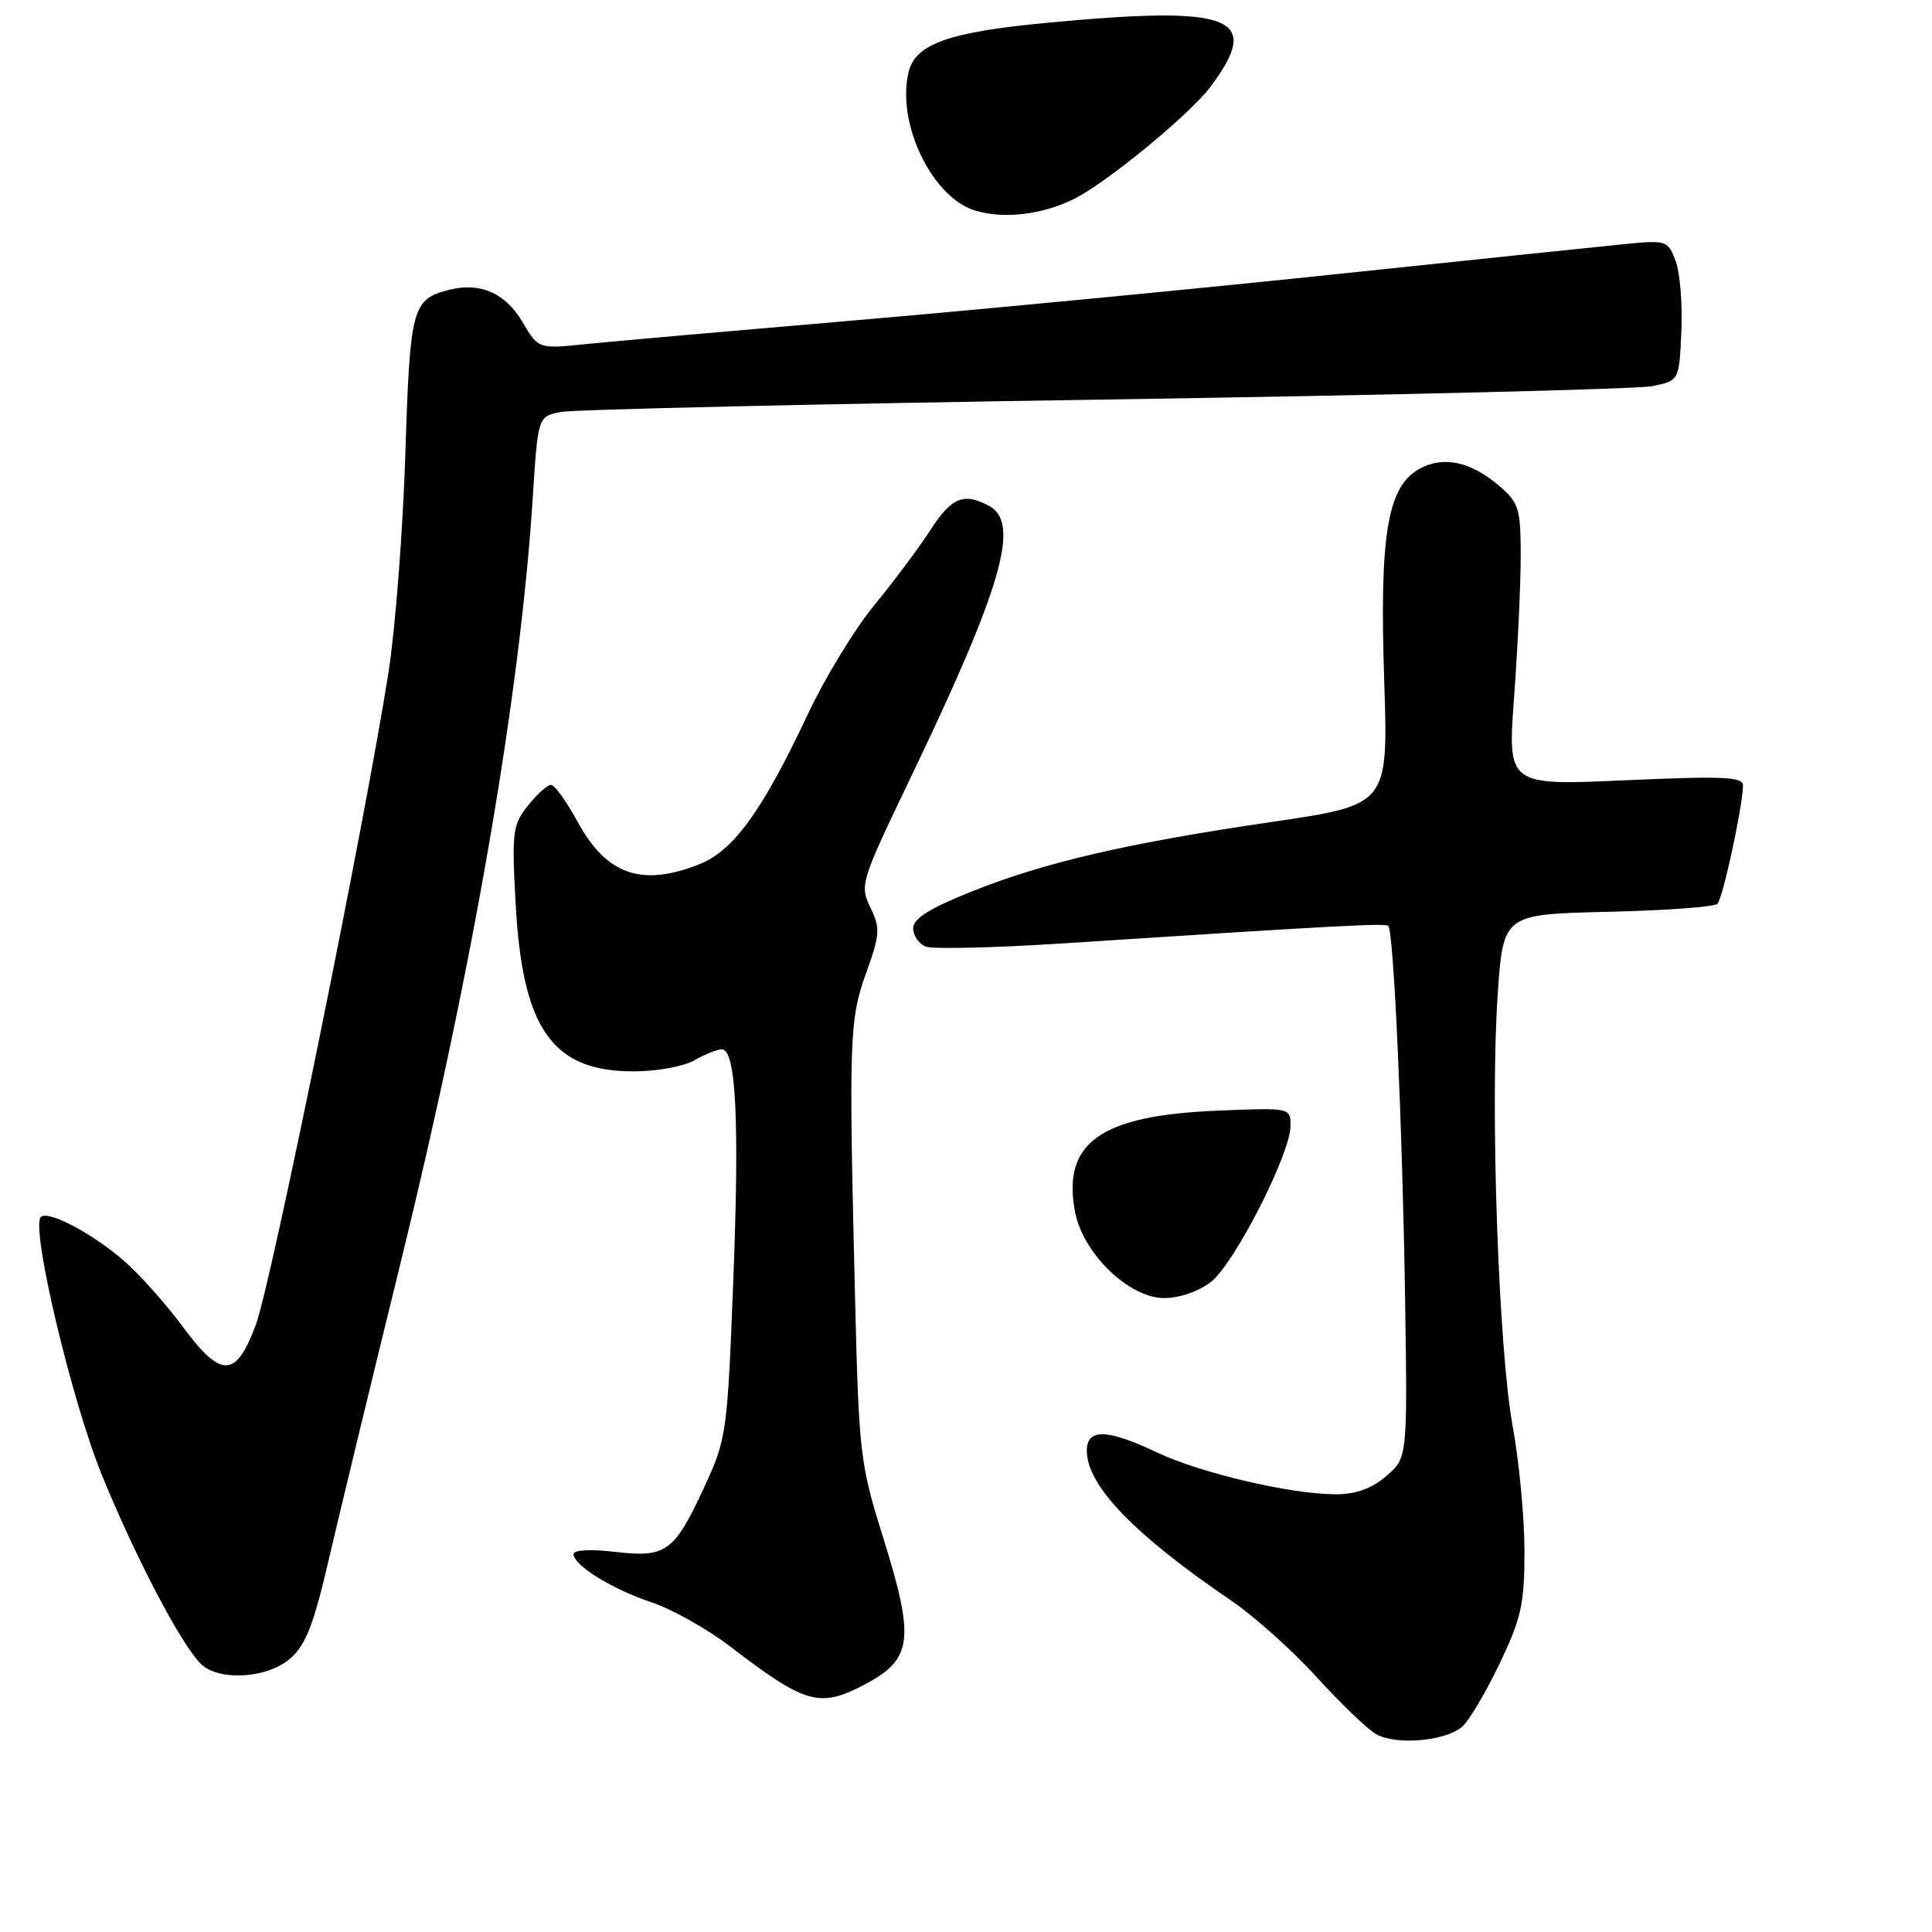 <?xml version="1.0" encoding="UTF-8" standalone="no"?>
<!DOCTYPE svg PUBLIC "-//W3C//DTD SVG 1.1//EN" "http://www.w3.org/Graphics/SVG/1.1/DTD/svg11.dtd" >
<svg xmlns="http://www.w3.org/2000/svg" xmlns:xlink="http://www.w3.org/1999/xlink" version="1.1" viewBox="0 0 256 256">
 <g >
 <path fill="currentColor"
d=" M 193.70 228.84 C 194.59 228.10 196.82 224.36 198.66 220.53 C 201.59 214.41 202.00 212.58 202.00 205.53 C 202.00 201.11 201.30 193.68 200.44 189.00 C 198.56 178.77 197.44 146.61 198.45 131.82 C 199.18 121.15 199.18 121.15 213.01 120.82 C 220.62 120.65 227.17 120.17 227.57 119.76 C 228.28 119.05 230.89 107.00 230.96 104.10 C 230.99 102.93 228.45 102.81 215.38 103.39 C 199.75 104.09 199.75 104.09 200.63 92.30 C 201.11 85.81 201.50 77.42 201.50 73.66 C 201.50 67.41 201.26 66.62 198.70 64.42 C 194.91 61.16 191.23 60.36 188.07 62.13 C 183.83 64.50 182.78 70.85 183.41 90.07 C 183.96 106.64 183.96 106.64 168.73 108.88 C 149.34 111.72 138.49 114.24 128.75 118.13 C 123.14 120.37 121.00 121.72 121.00 123.01 C 121.00 123.98 121.75 125.07 122.67 125.43 C 123.59 125.78 131.58 125.60 140.42 125.03 C 176.75 122.67 183.52 122.30 183.95 122.68 C 184.67 123.31 185.82 148.79 186.18 171.96 C 186.50 193.16 186.50 193.16 183.69 195.58 C 181.77 197.24 179.67 198.00 177.01 198.00 C 171.07 198.00 159.14 195.21 153.34 192.47 C 146.67 189.31 144.00 189.25 144.01 192.25 C 144.02 196.85 150.27 203.33 163.12 212.07 C 166.21 214.18 171.30 218.73 174.44 222.20 C 177.58 225.66 181.12 229.07 182.32 229.77 C 184.90 231.27 191.40 230.74 193.70 228.84 Z  M 114.30 223.35 C 120.98 219.89 121.31 217.42 116.91 203.37 C 113.97 193.97 113.80 192.47 113.30 172.00 C 112.46 137.59 112.54 135.11 114.78 128.89 C 116.61 123.81 116.66 123.00 115.33 120.25 C 113.90 117.31 114.06 116.81 120.51 103.36 C 132.76 77.87 135.25 69.28 131.07 67.04 C 127.69 65.23 126.10 65.89 123.27 70.25 C 121.76 72.59 118.40 77.08 115.81 80.24 C 113.22 83.39 109.25 89.92 106.99 94.74 C 101.04 107.39 97.21 112.70 92.73 114.49 C 85.05 117.56 80.38 115.95 76.53 108.88 C 75.07 106.20 73.49 104.00 73.01 104.00 C 72.53 104.00 71.16 105.24 69.95 106.75 C 67.92 109.30 67.80 110.24 68.33 119.83 C 69.24 136.45 73.24 142.04 84.15 141.96 C 87.09 141.95 90.62 141.29 92.00 140.50 C 93.38 139.71 95.01 139.05 95.63 139.04 C 97.53 138.98 98.00 148.45 97.15 170.00 C 96.38 189.87 96.26 190.70 93.34 197.00 C 89.34 205.65 88.28 206.43 81.48 205.63 C 78.27 205.25 76.00 205.37 76.00 205.92 C 76.00 207.42 81.08 210.56 86.39 212.34 C 89.08 213.24 93.79 215.89 96.85 218.24 C 106.63 225.74 108.57 226.31 114.30 223.35 Z  M 38.47 219.75 C 40.52 217.97 41.58 215.22 43.60 206.50 C 45.01 200.45 49.25 182.90 53.04 167.50 C 62.66 128.36 68.93 92.07 70.60 65.85 C 71.28 55.19 71.28 55.19 74.30 54.59 C 75.96 54.26 108.41 53.52 146.41 52.94 C 184.41 52.36 217.07 51.56 219.00 51.16 C 222.50 50.42 222.50 50.42 222.79 43.89 C 222.95 40.29 222.61 36.09 222.02 34.56 C 220.98 31.82 220.86 31.78 214.73 32.40 C 211.30 32.74 193.65 34.58 175.50 36.49 C 157.35 38.39 129.29 41.08 113.14 42.46 C 97.00 43.84 80.99 45.25 77.56 45.60 C 71.34 46.24 71.34 46.24 69.22 42.65 C 66.97 38.84 63.64 37.37 59.57 38.39 C 54.60 39.64 54.33 40.67 53.71 60.18 C 53.39 70.25 52.39 83.22 51.49 89.00 C 48.44 108.60 35.93 170.12 33.89 175.57 C 31.24 182.65 29.30 182.68 24.16 175.72 C 22.01 172.81 18.57 168.95 16.51 167.14 C 12.34 163.48 6.36 160.31 5.41 161.26 C 4.04 162.63 9.47 185.55 13.51 195.48 C 17.93 206.31 23.95 217.81 26.59 220.45 C 28.95 222.80 35.40 222.43 38.47 219.75 Z  M 160.48 169.84 C 163.60 167.38 171.00 152.86 171.00 149.19 C 171.00 146.77 171.00 146.77 161.25 147.17 C 145.81 147.81 140.73 151.42 142.44 160.55 C 143.48 166.07 149.59 172.00 154.25 172.00 C 156.30 172.00 158.86 171.11 160.48 169.84 Z  M 142.47 26.28 C 146.82 24.06 157.68 15.12 160.36 11.54 C 167.36 2.22 163.43 0.68 138.65 3.03 C 125.75 4.25 121.33 5.82 120.41 9.49 C 118.72 16.25 123.48 26.19 129.24 27.91 C 133.10 29.06 138.26 28.43 142.47 26.28 Z "/>
</g>
</svg>